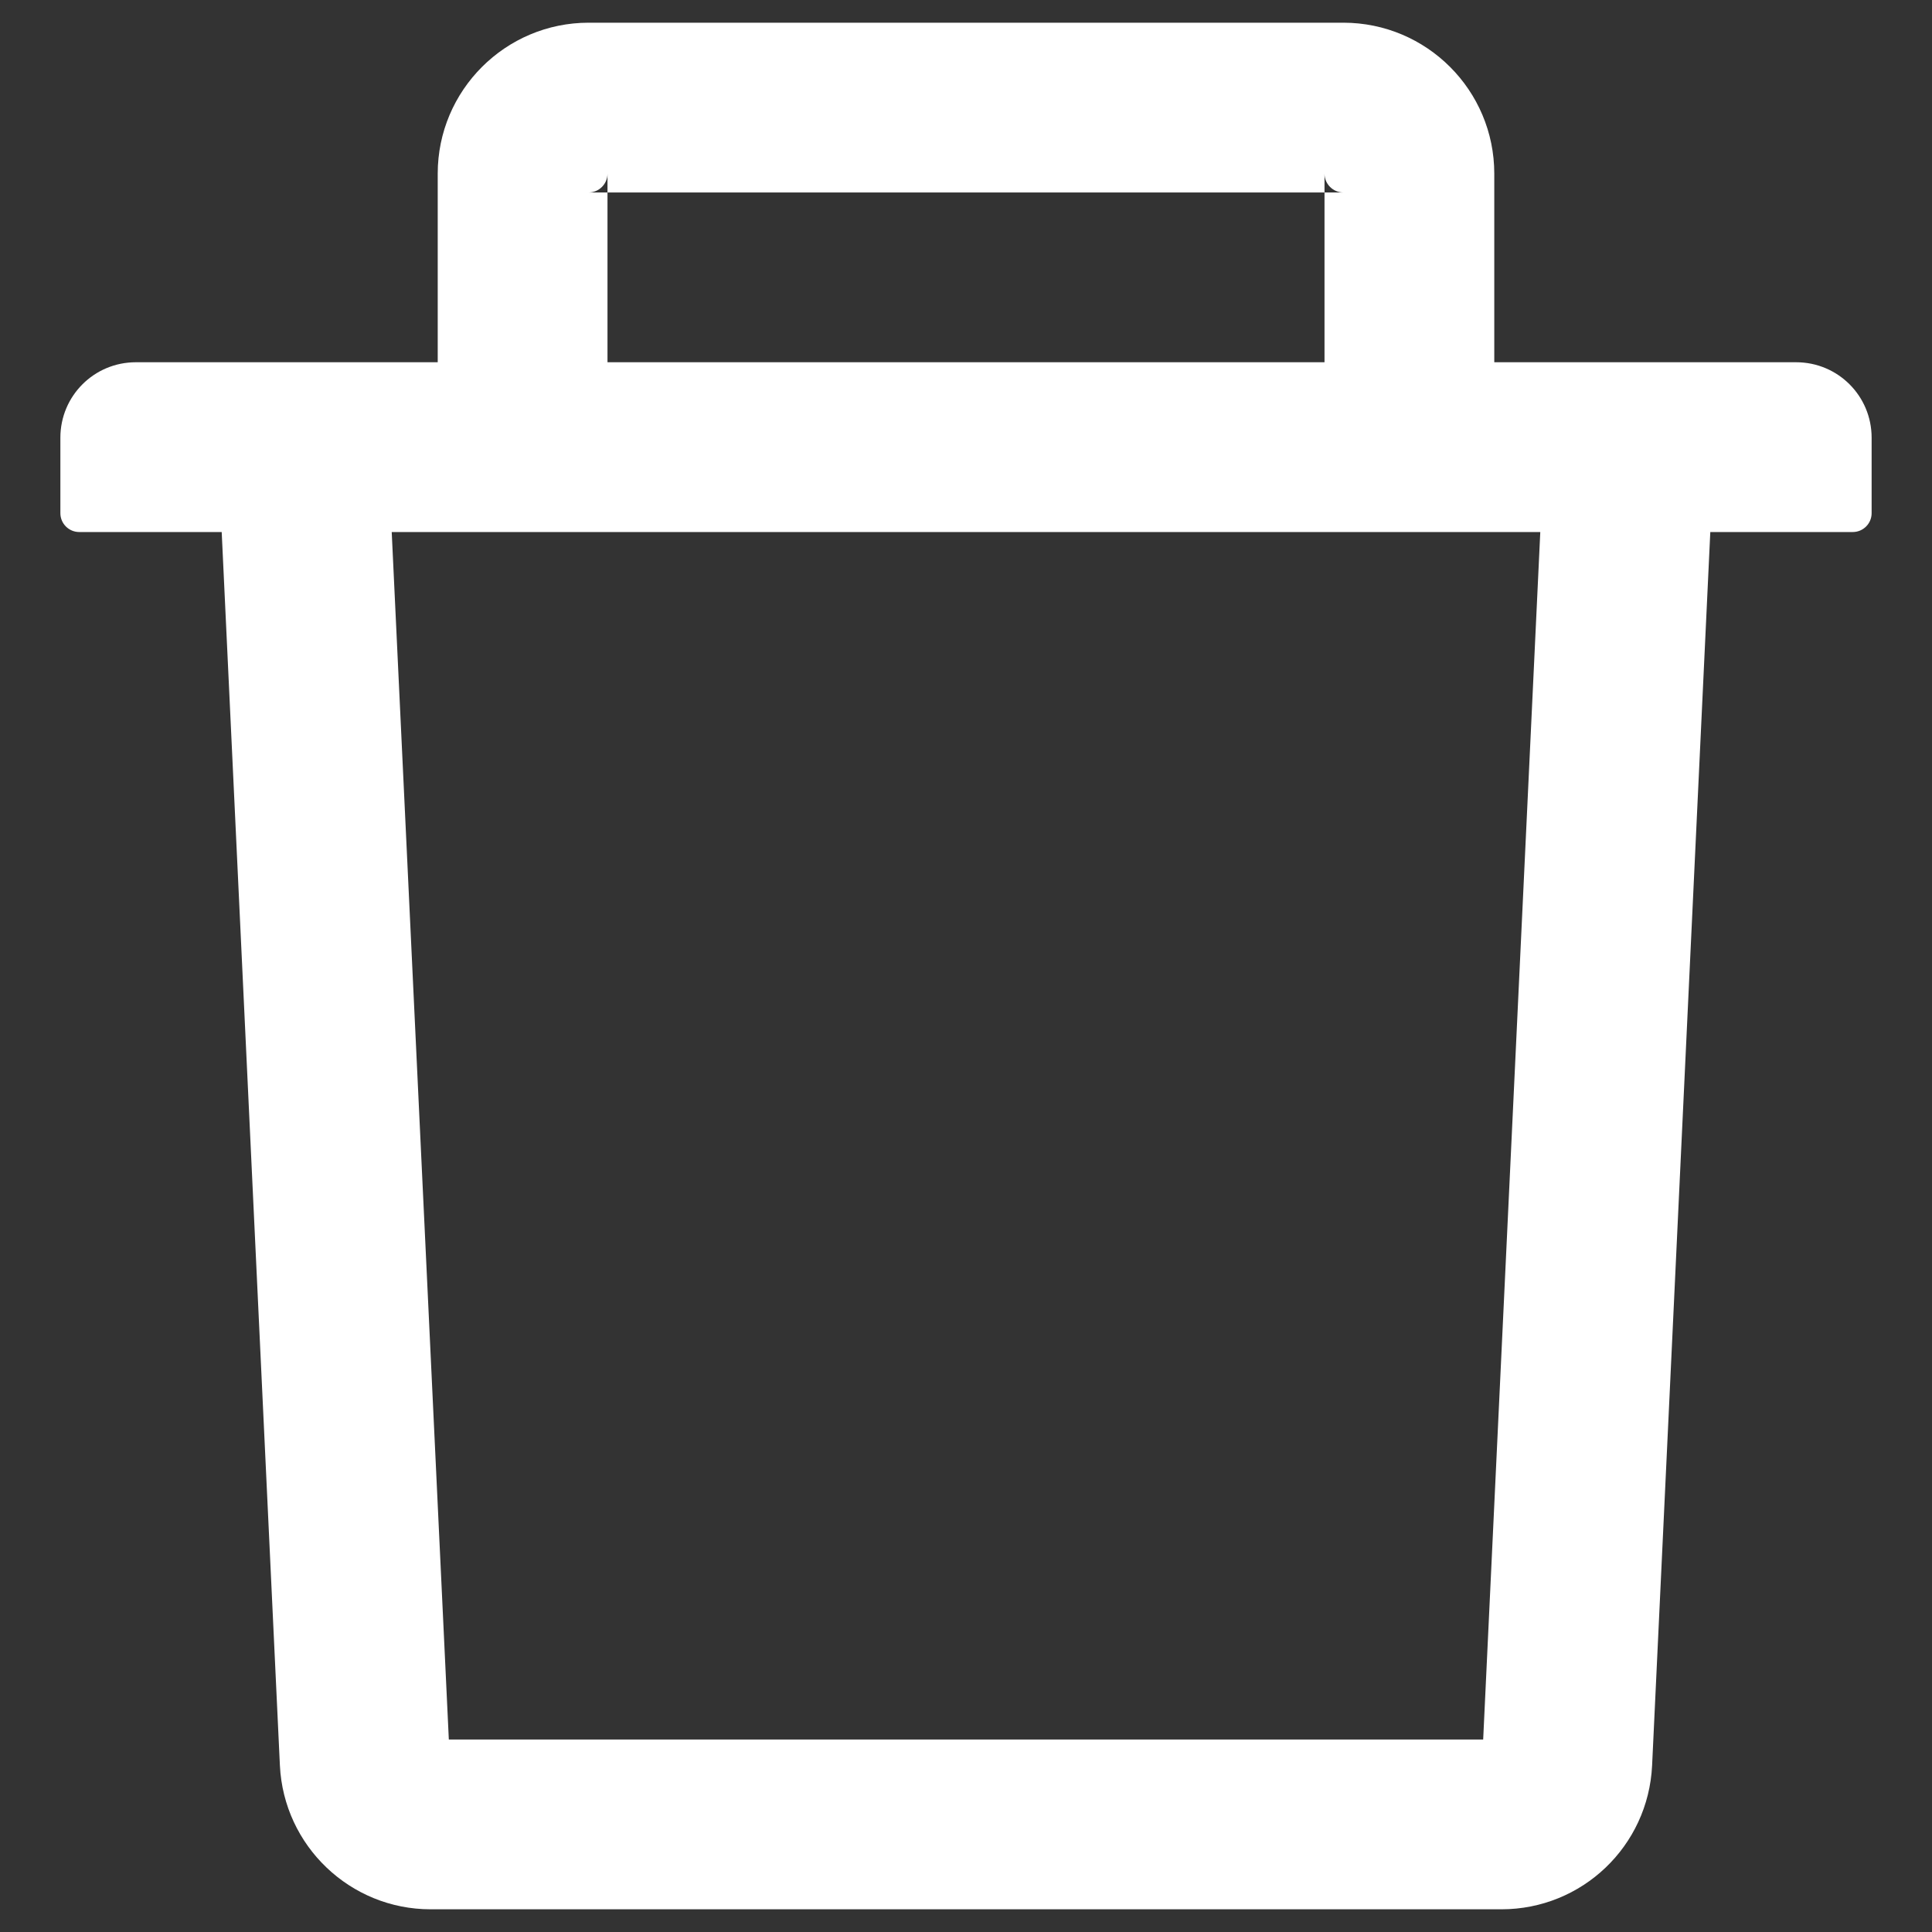 <svg width="16" height="16" viewBox="0 0 16 16" fill="none" xmlns="http://www.w3.org/2000/svg">
<rect x="0" y="0" width="16" height="16" fill="#333333" stroke="none"/>
<path d="M5.031 1.594H4.875C4.961 1.594 5.031 1.523 5.031 1.438V1.594H10.969V1.438C10.969 1.523 11.039 1.594 11.125 1.594H10.969V3H12.375V1.438C12.375 0.748 11.815 0.188 11.125 0.188H4.875C4.186 0.188 3.625 0.748 3.625 1.438V3H5.031V1.594ZM14.875 3H1.125C0.779 3 0.5 3.279 0.5 3.625V4.25C0.5 4.336 0.57 4.406 0.656 4.406H1.836L2.318 14.621C2.35 15.287 2.9 15.812 3.566 15.812H12.434C13.102 15.812 13.65 15.289 13.682 14.621L14.164 4.406H15.344C15.43 4.406 15.5 4.336 15.5 4.25V3.625C15.5 3.279 15.221 3 14.875 3ZM12.283 14.406H3.717L3.244 4.406H12.756L12.283 14.406Z" fill="white"/>
</svg>
